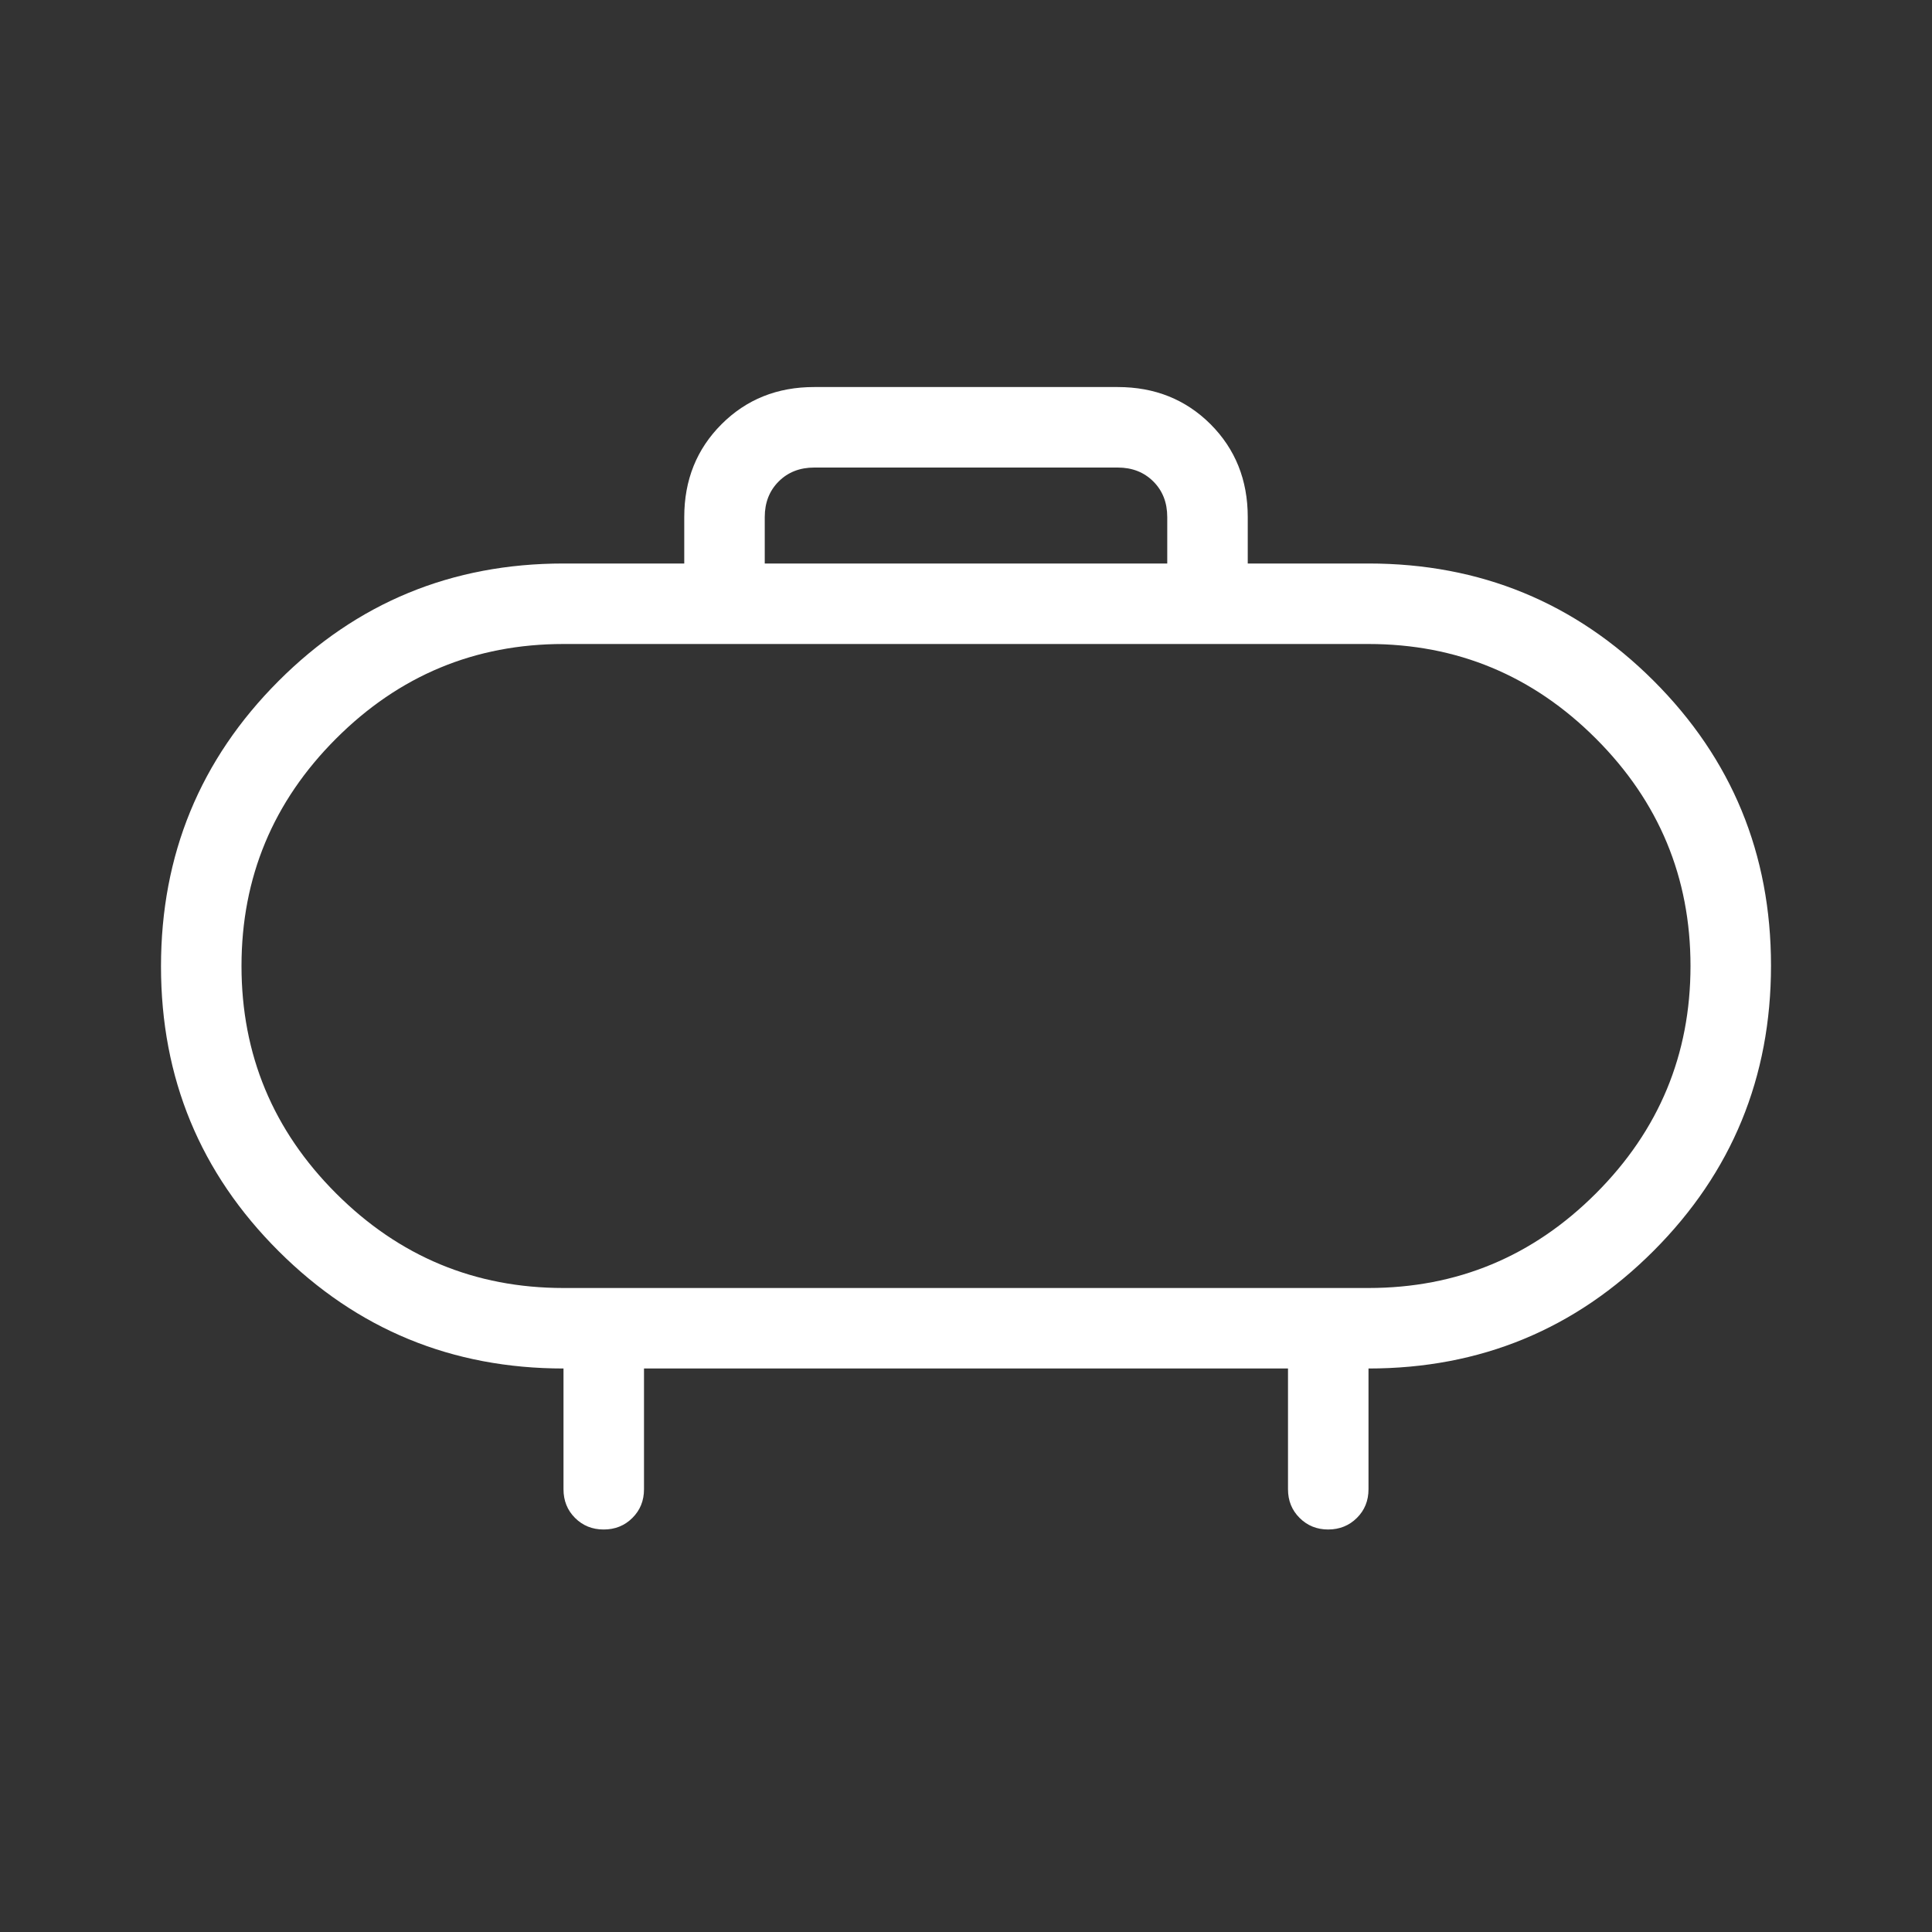 <svg xmlns="http://www.w3.org/2000/svg" width="24" height="24" viewBox="0 0 24 24">
    <rect x="0" y="0" width="24" height="24" fill="#333333" stroke="none"/>
    <path fill="white"
        d="M7 16h10q1.65 0 2.825-1.175T21 12q0-1.65-1.175-2.825T17 8H7Q5.35 8 4.175 9.175T3 12q0 1.65 1.175 2.825T7 16Zm5-4ZM9.5 7h5v-.577q0-.27-.173-.442q-.173-.173-.442-.173h-3.77q-.269 0-.442.173t-.173.442V7ZM8 17v1.5q0 .213-.144.356q-.144.144-.357.144q-.212 0-.356-.144Q7 18.713 7 18.5V17q-2.077 0-3.538-1.457Q2 14.086 2 12.005q0-2.082 1.458-3.543Q4.917 7 7 7h1.5v-.577q0-.69.463-1.153t1.152-.462h3.77q.69 0 1.153.462q.462.463.462 1.153V7H17q2.083 0 3.542 1.457Q22 9.914 22 11.995q0 2.082-1.458 3.543Q19.083 17 17 17v1.5q0 .213-.144.356T16.5 19q-.212 0-.356-.144Q16 18.713 16 18.5V17H8Z" />
</svg>